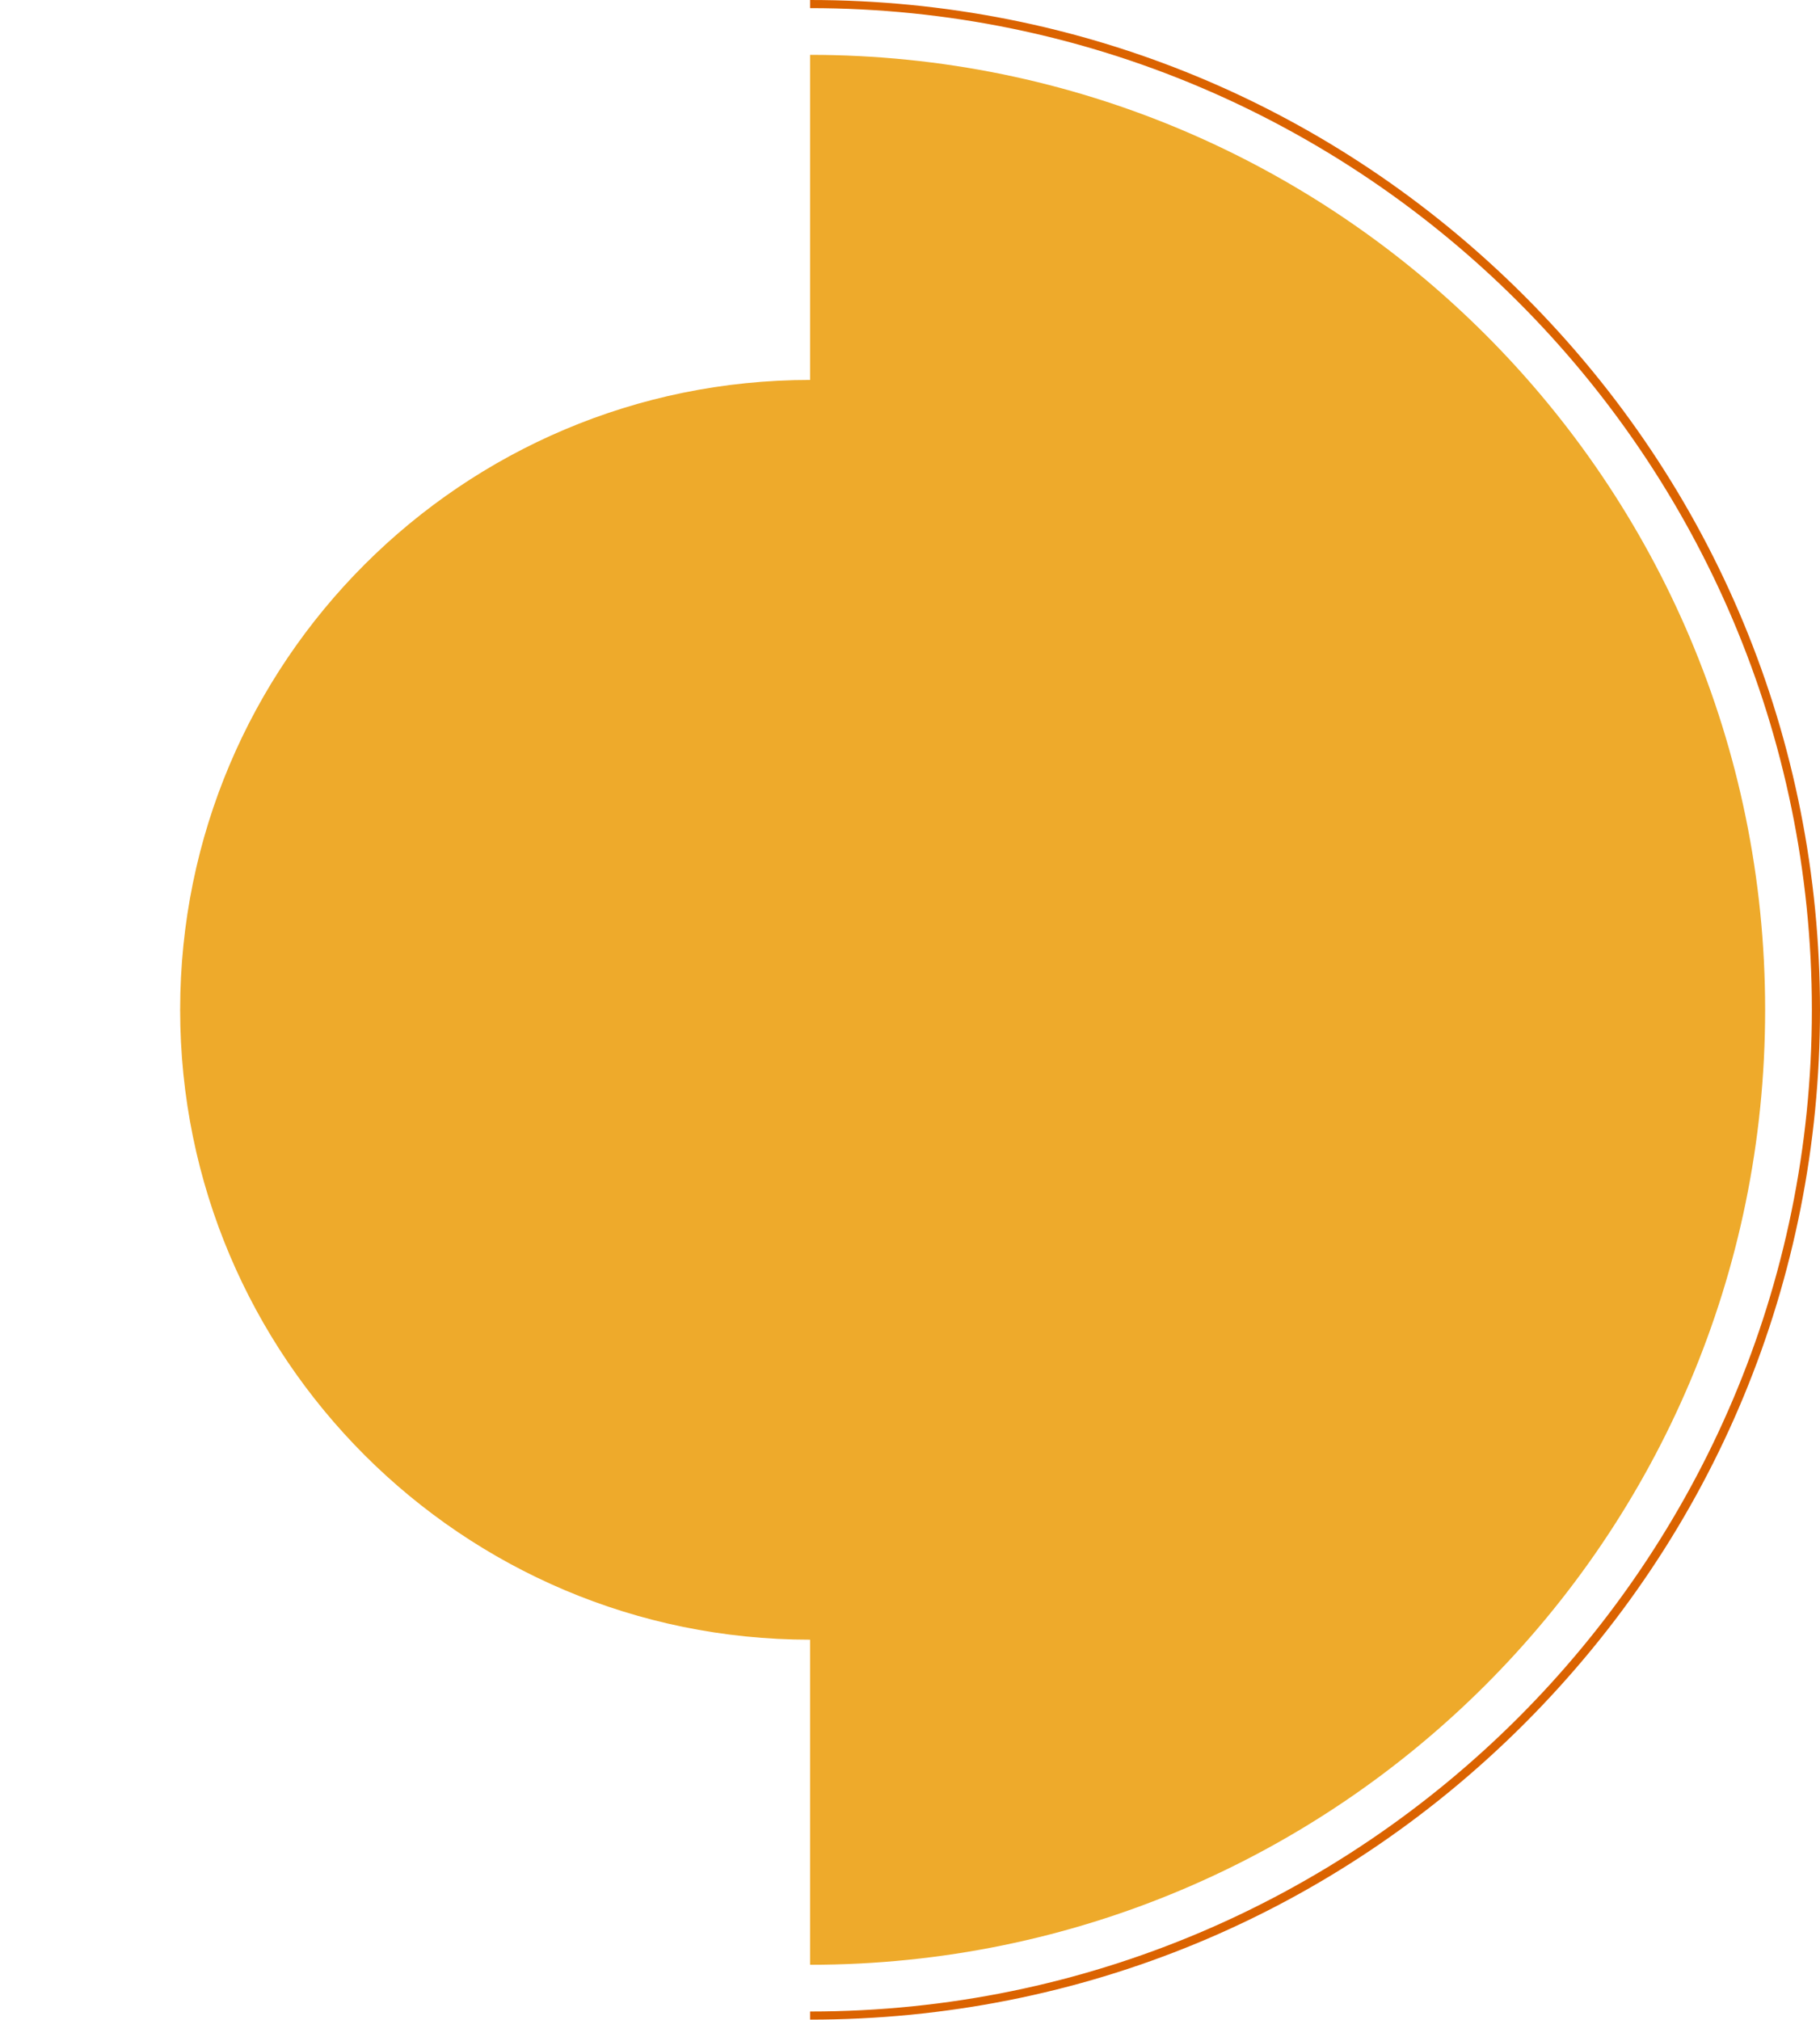<svg width="590" height="655" viewBox="0 0 590 655" fill="none" xmlns="http://www.w3.org/2000/svg">
<path d="M262.609 531.599V636.997C433.603 636.997 572.214 498.386 572.214 327.391C572.214 156.397 433.603 17.786 262.609 17.786V123.183C149.833 123.183 58.401 214.616 58.401 327.391C58.401 440.167 149.833 531.599 262.609 531.599Z" fill="#EEAA2B"/>
<path d="M262.608 0C350.062 0 432.272 34.057 494.114 95.885C555.956 157.728 590 239.938 590 327.391C590 414.845 555.943 497.055 494.114 558.897C432.272 620.726 350.062 654.783 262.608 654.783V652.148C441.679 652.148 587.365 506.462 587.365 327.391C587.365 148.321 441.679 2.635 262.608 2.635V0Z" fill="#DB6300"/>
</svg>
